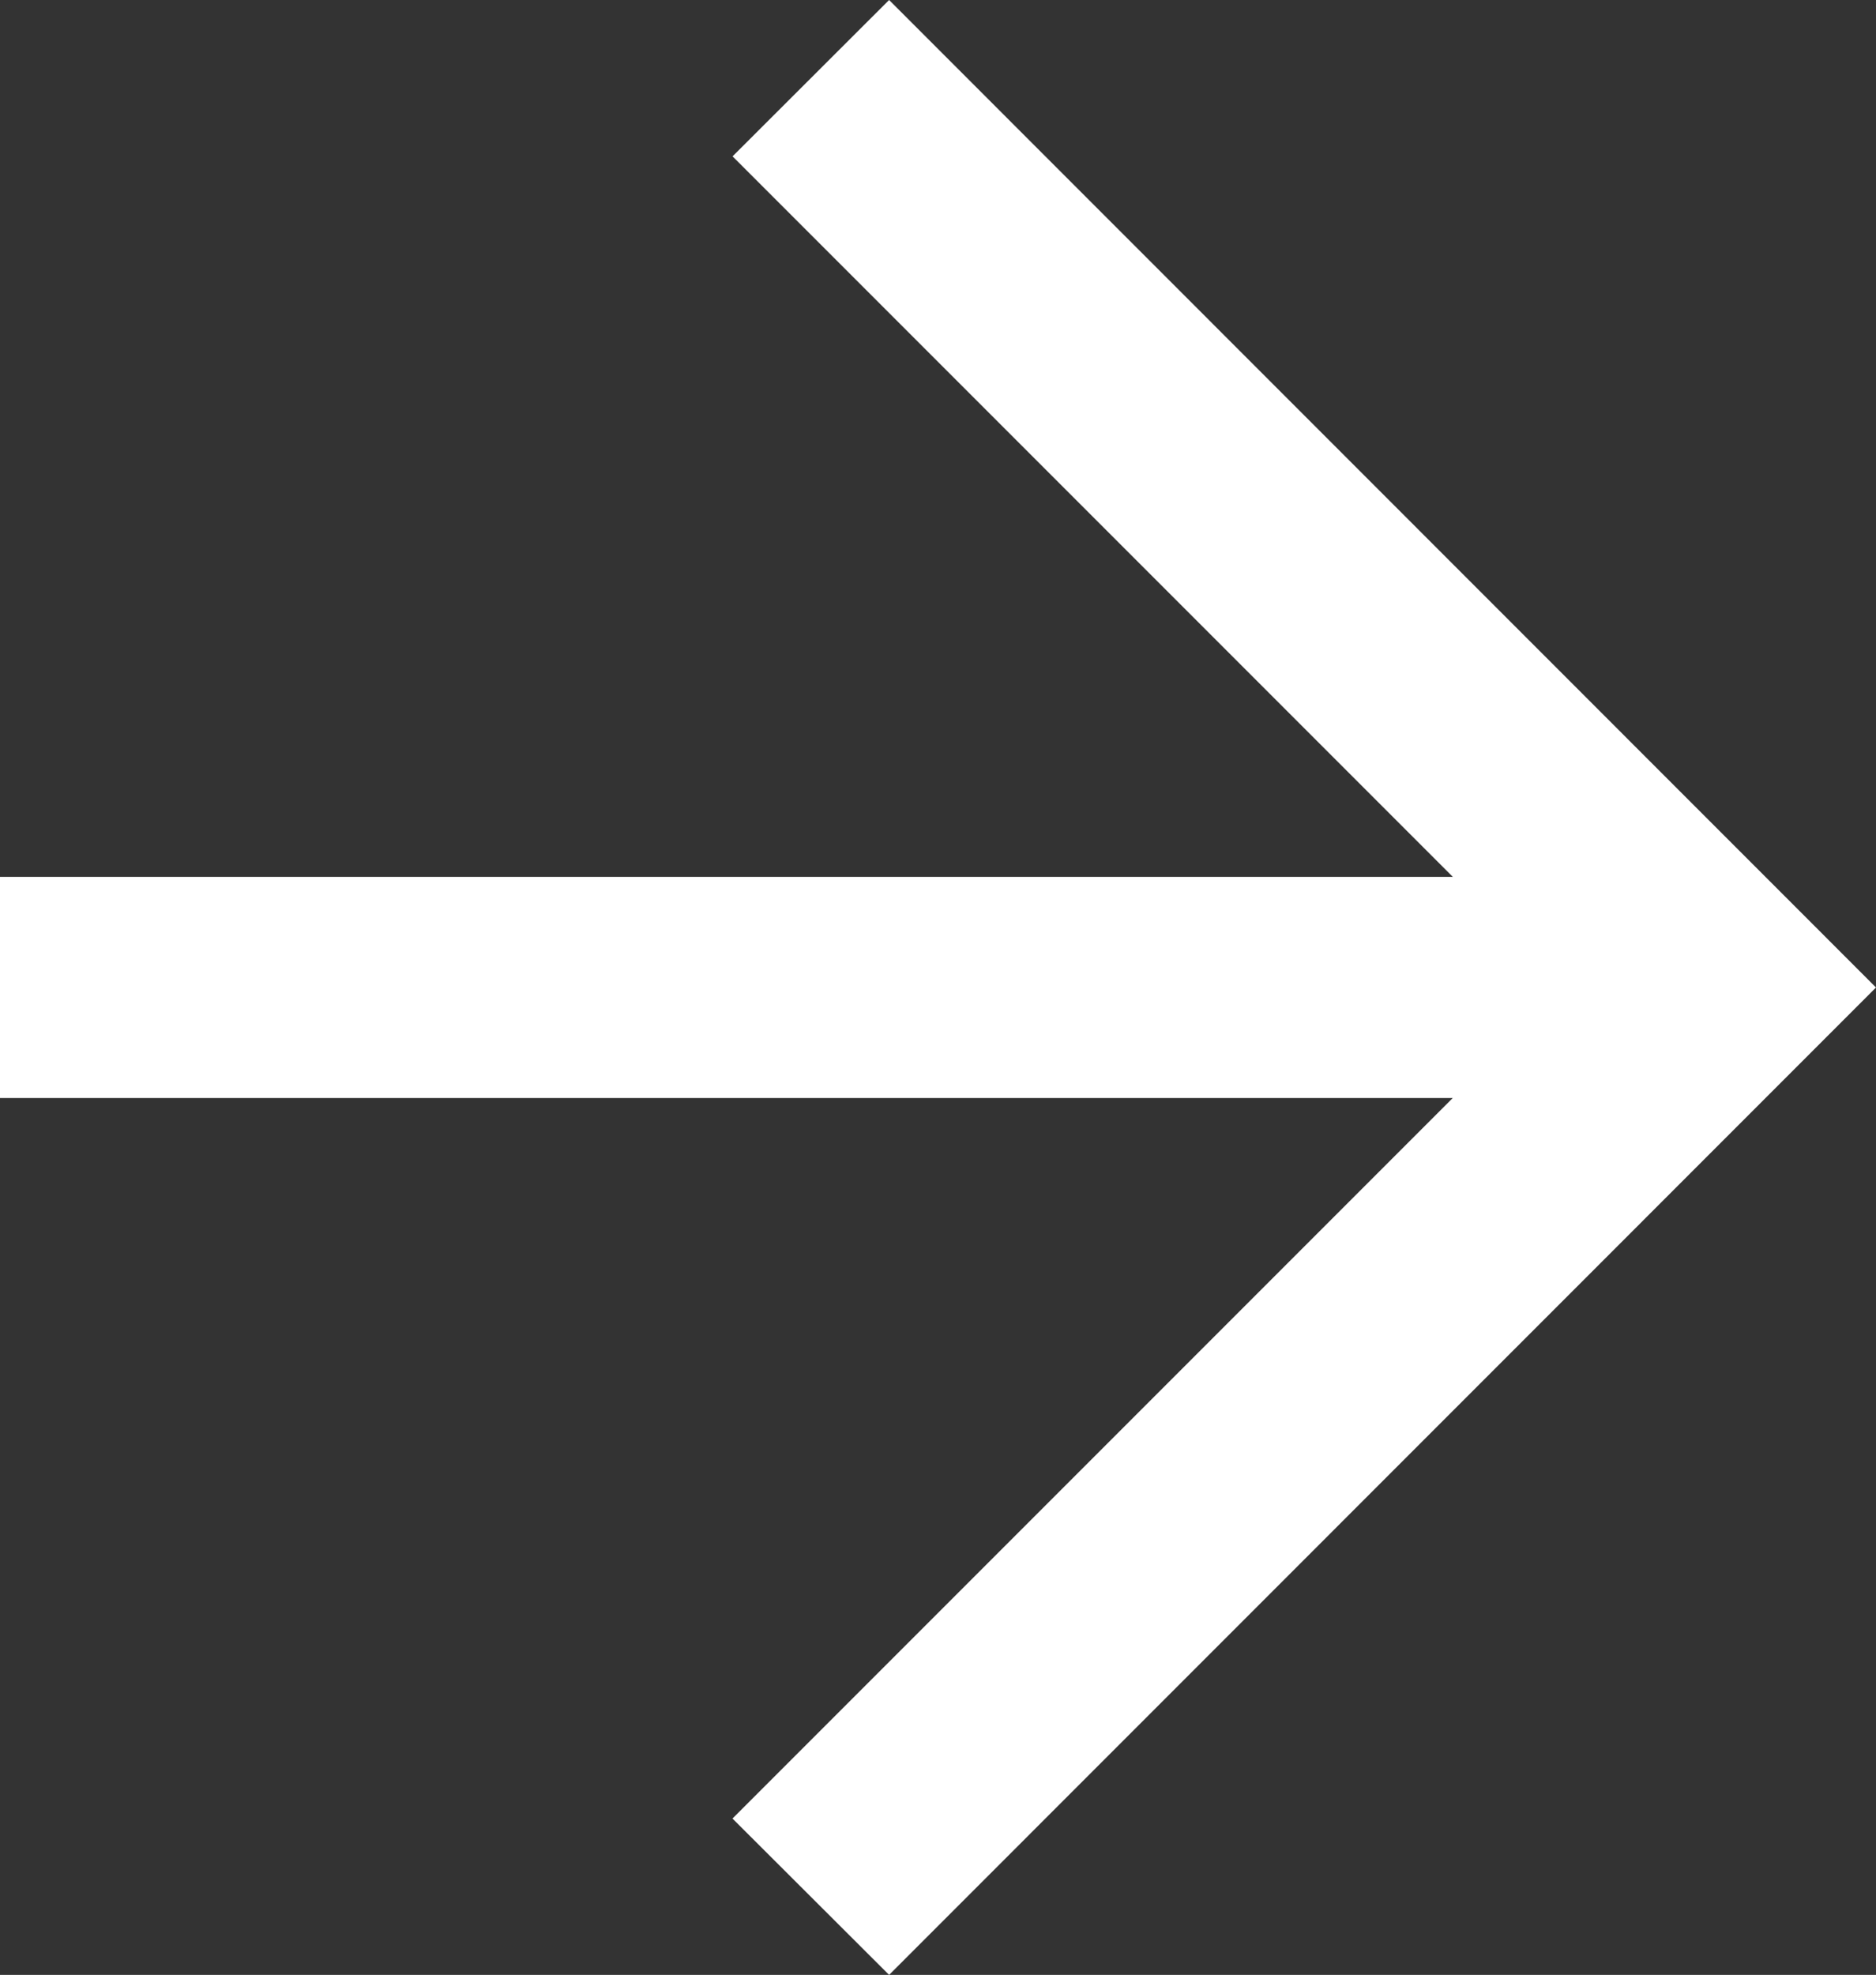 <svg id="矢印アイコン_右3_1_" data-name="矢印アイコン　右3 (1)" xmlns="http://www.w3.org/2000/svg" width="23.345" height="24.567" viewBox="0 0 23.345 24.567">
  <rect x="0" y="0" width="23.345" height="24.567" fill="#333333" stroke="none"/>
  <path id="パス_617" data-name="パス 617" d="M23.8,0,21.852,1.945l8.963,8.963H12.736v2.751H30.814l-8.963,8.963L23.8,24.567,36.081,12.284Z" transform="translate(-12.736)" fill="#fff"/>
</svg>
